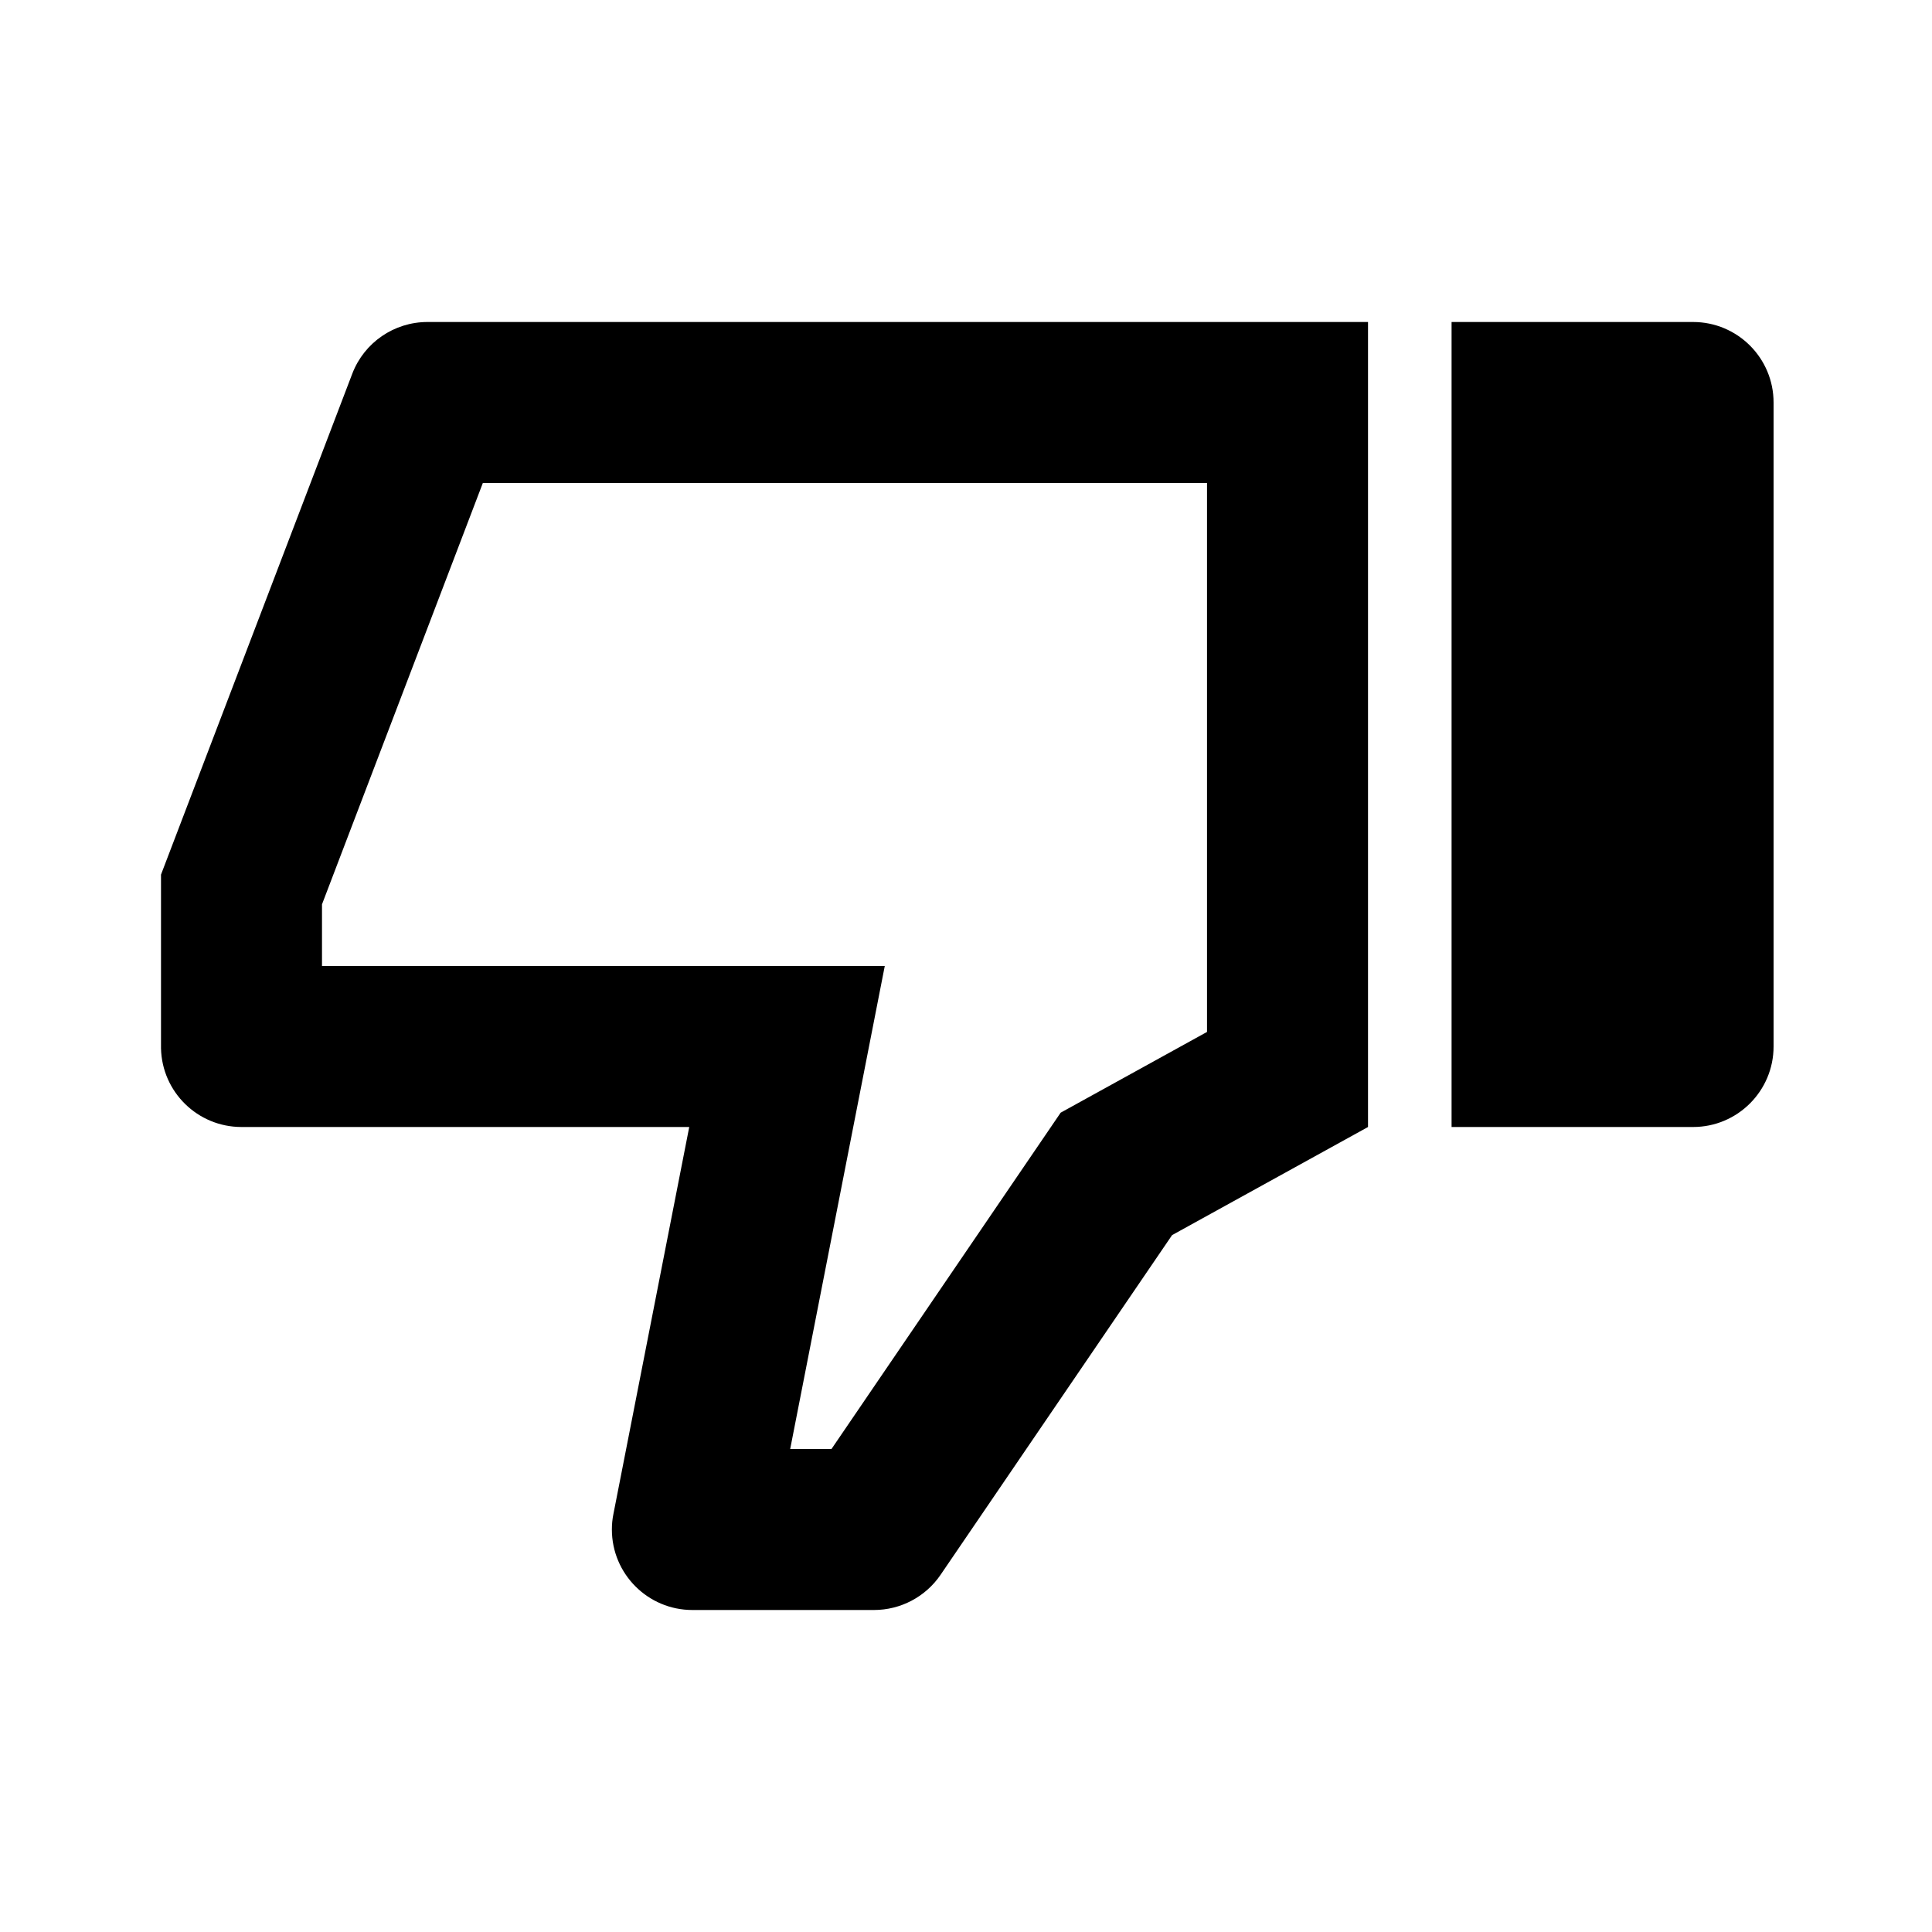 <?xml version="1.0" encoding="UTF-8"?>
<svg width="24px" height="24px" viewBox="0 0 24 24" version="1.1" xmlns="http://www.w3.org/2000/svg" xmlns:xlink="http://www.w3.org/1999/xlink">
    <!-- Generator: Sketch 52.4 (67378) - http://www.bohemiancoding.com/sketch -->
    <title>thumb-down</title>
    <desc>Created with Sketch.</desc>
    <g id="thumb-down" stroke="none" stroke-width="1" fill="none" fill-rule="evenodd">
        <path d="M21.032,14 L18.032,14 L18.032,4 L21.032,4 C21.584,4 22.032,4.448 22.032,5 L22.032,13 C22.032,13.552 21.584,14 21.032,14 Z M13.176,13.822 L14.994,12.819 L14.994,6 L5.998,6 L4,11.234 L4,12 L10.991,12 L9.816,18 L10.329,18 L13.176,13.822 Z M8.562,14 L3,14 C2.456,14 2.012,13.566 2,13.022 L2,10.865 L4.377,4.64 C4.525,4.255 4.896,4 5.31,4 L16.994,4 L16.994,14 L14.56,15.343 L11.684,19.563 C11.498,19.836 11.188,20 10.857,20 L8.601,20 C8.049,20 7.601,19.552 7.601,19 C7.601,18.935 7.607,18.871 7.62,18.808 L8.562,14 Z" id="Combined-Shape" fill="#000000" fill-rule="nonzero"></path>
    </g>
</svg>